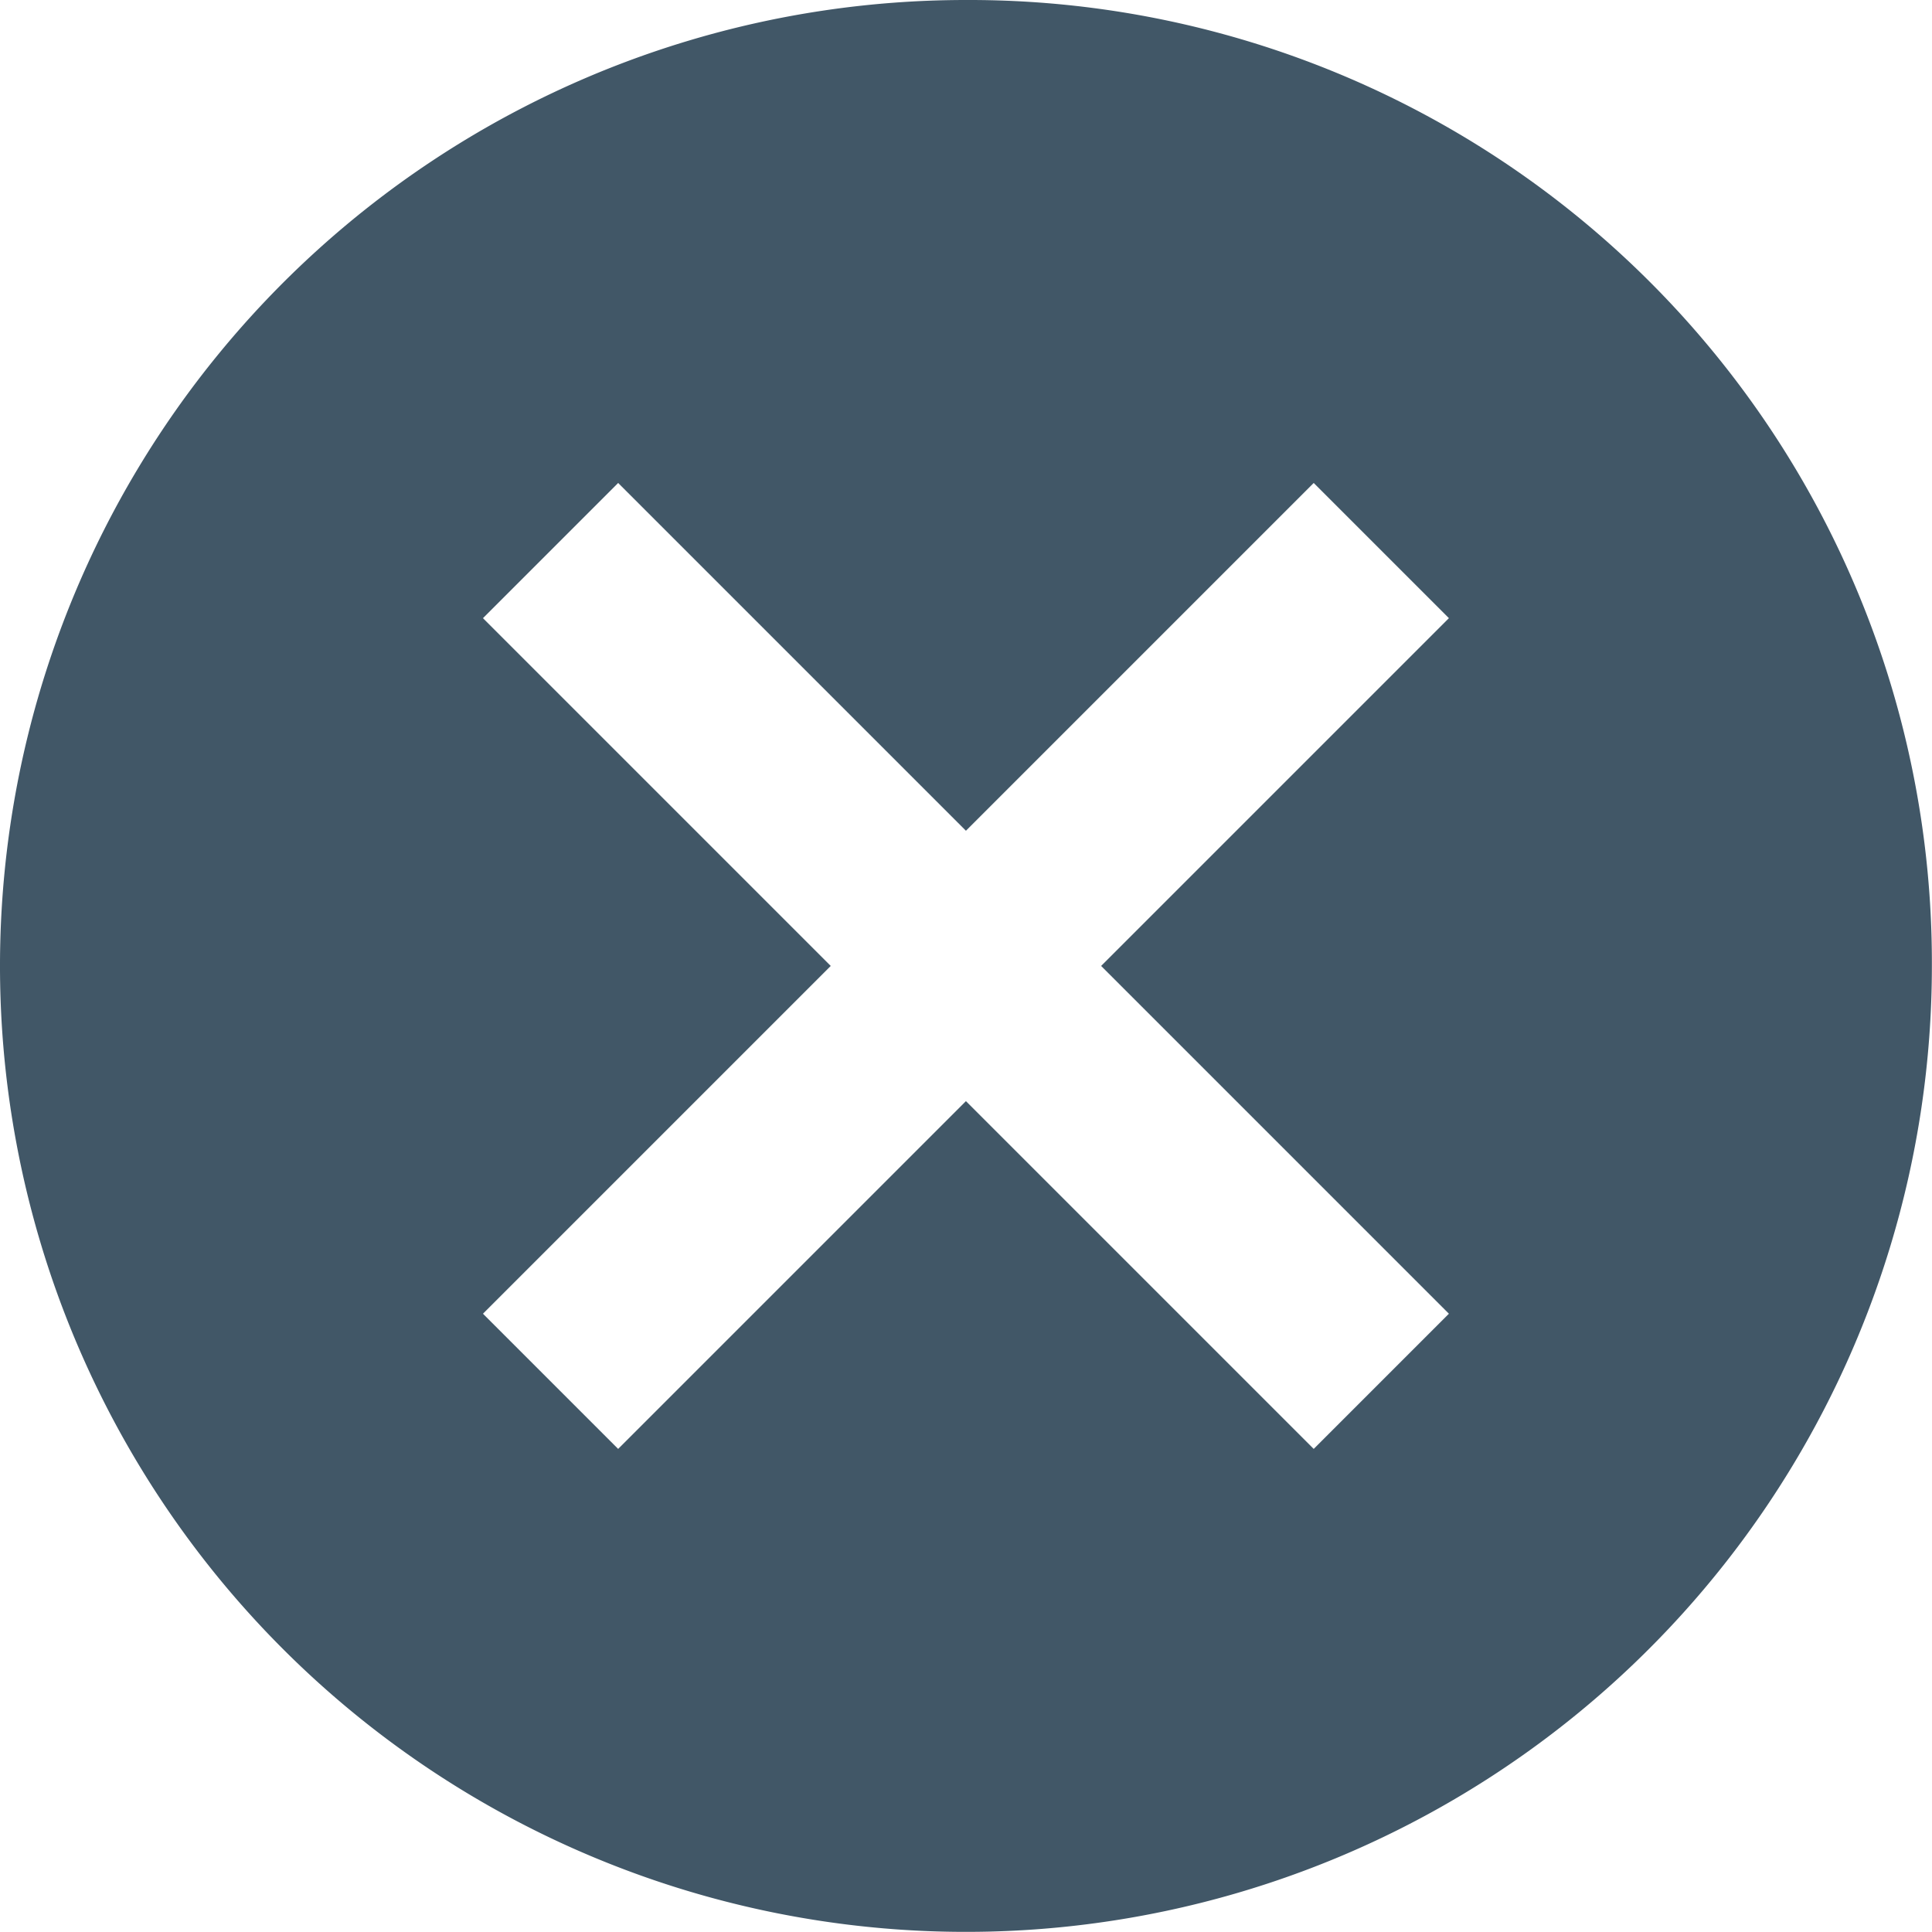 <svg xmlns="http://www.w3.org/2000/svg" width="15.977" height="15.977" viewBox="0 0 15.977 15.977">
    <path fill="#415767" d="M11.363 3.375a7.988 7.988 0 1 0 7.988 7.988 7.961 7.961 0 0 0-7.988-7.988zm3.994 10.864l-1.118 1.118-2.876-2.876-2.876 2.876-1.118-1.118 2.876-2.876-2.876-2.876 1.118-1.118 2.876 2.876 2.876-2.876 1.118 1.118-2.876 2.876z" transform="translate(-3.375 -3.375)"/>
</svg>
